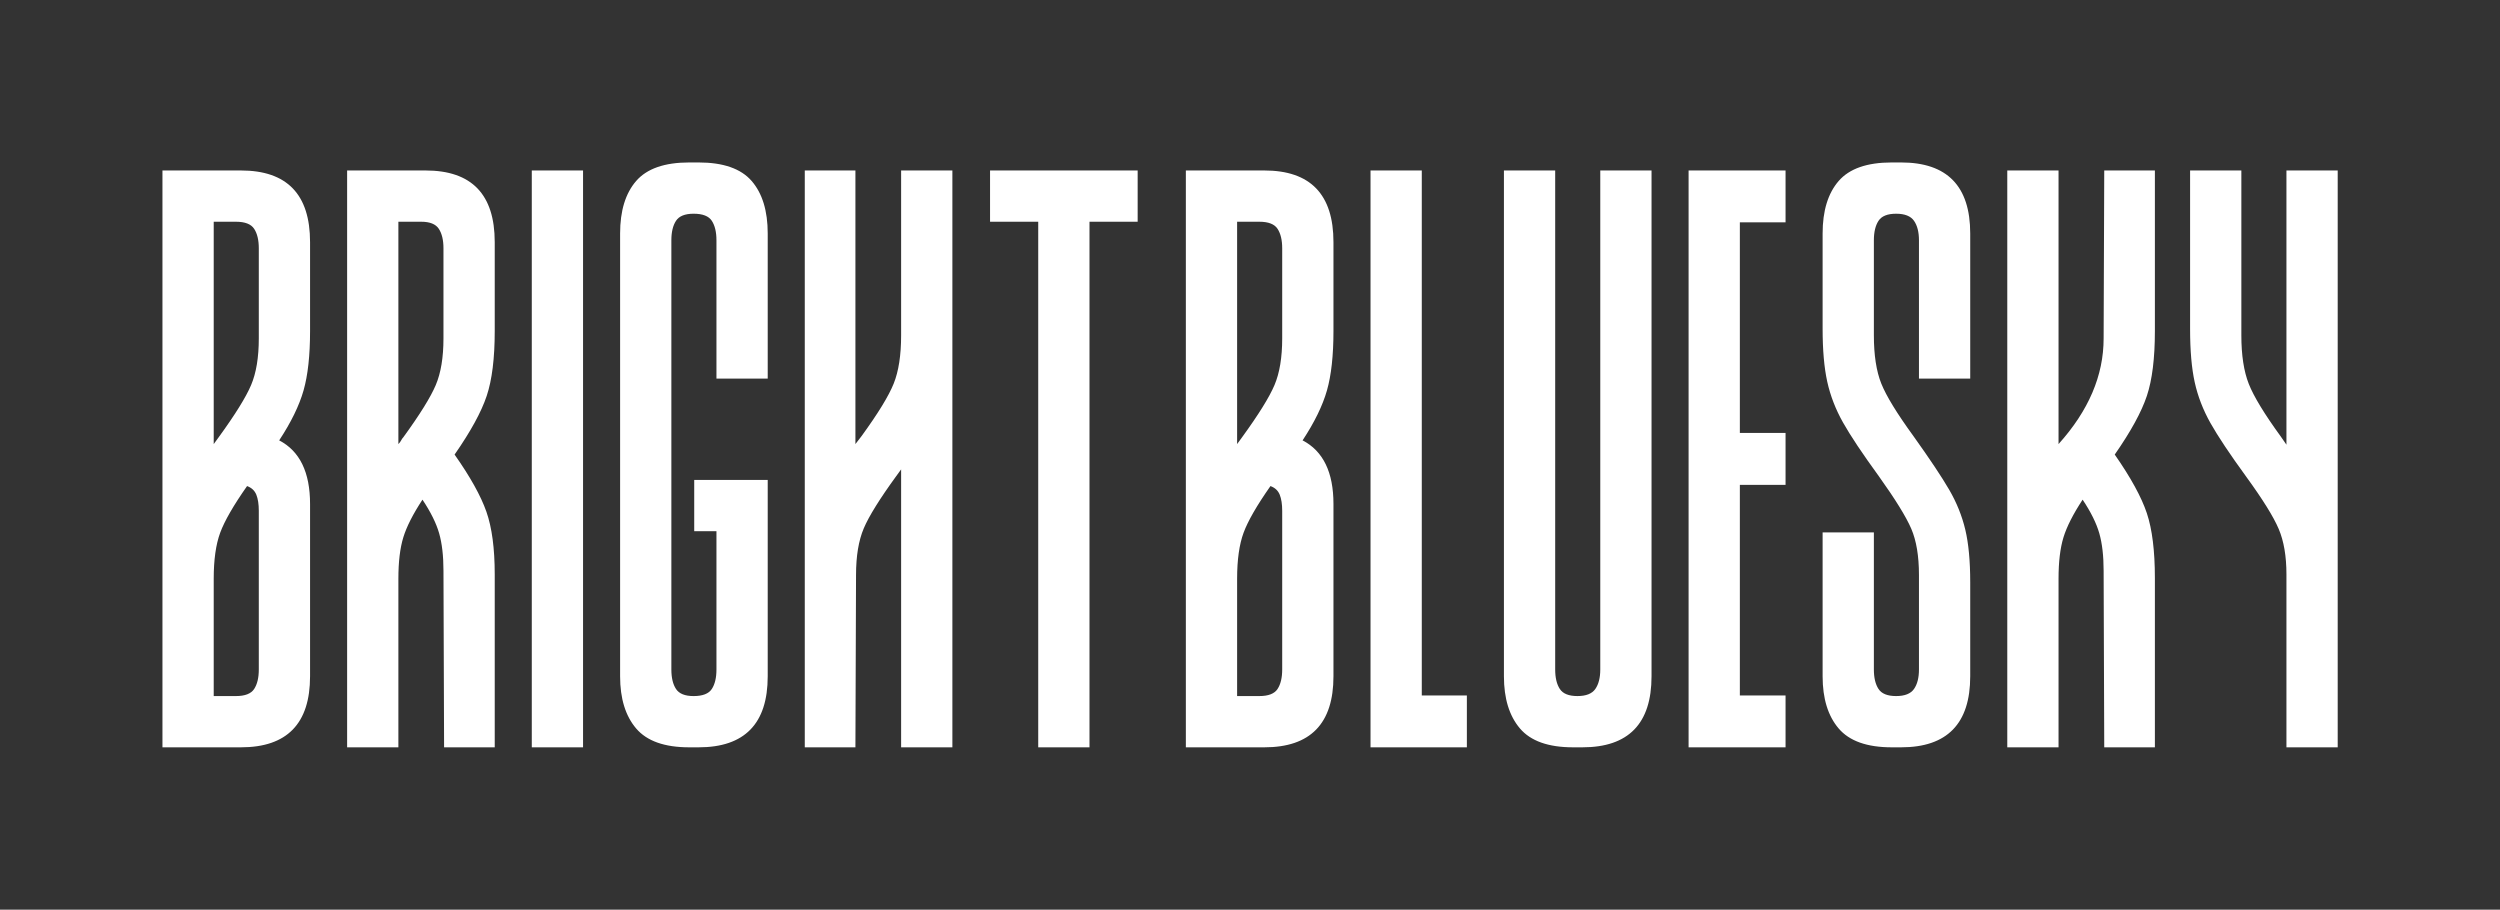 
        <svg xmlns="http://www.w3.org/2000/svg" xmlns:xlink="http://www.w3.org/1999/xlink" version="1.1" width="3448.104" height="1254.69" viewBox="0 0 3448.104 1254.69">
			
			<rect x="0" y="0" width="3448.104" height="1254.69" fill="#333333" stroke="none"/>
			
			<g transform="scale(22.405) translate(10, 10)">
				<defs id="SvgjsDefs2831"/><g id="SvgjsG2832" featureKey="nameLeftFeature-0" transform="matrix(1.901,0,0,1.901,-1.14,-2.015)" fill="#fff"><path d="M5.38 6.52 q0 1.18 -0.21 1.92 t-0.79 1.62 q1 0.52 1 2.06 l0 5.58 q0 2.3 -2.24 2.3 l-2.54 0 l0 -18.68 l2.54 0 q2.24 0 2.24 2.32 l0 2.88 z M2.98 18.34 q0.44 0 0.59 -0.23 t0.15 -0.63 l0 -5.14 q0 -0.32 -0.08 -0.52 t-0.3 -0.28 q-0.66 0.94 -0.87 1.51 t-0.21 1.49 l0 3.8 l0.72 0 z M3.72 3.84 q0 -0.4 -0.15 -0.63 t-0.59 -0.23 l-0.72 0 l0 7.2 l0.16 -0.22 q0.8 -1.1 1.05 -1.69 t0.25 -1.51 l0 -2.92 z M11.36 20 l-1.64 0 l-0.02 -5.72 q0 -0.72 -0.14 -1.21 t-0.54 -1.09 q-0.46 0.7 -0.62 1.22 t-0.16 1.34 l0 5.46 l-1.66 0 l0 -18.68 l2.54 0 q2.24 0 2.24 2.32 l0 2.88 q0 1.32 -0.26 2.1 t-1.04 1.9 q0.76 1.08 1.03 1.85 t0.27 2.03 l0 5.6 z M9.7 3.84 q0 -0.4 -0.15 -0.63 t-0.57 -0.23 l-0.74 0 l0 7.2 q0.06 -0.06 0.09 -0.12 t0.07 -0.1 q0.8 -1.1 1.05 -1.69 t0.25 -1.51 l0 -2.92 z M14.22 1.32 l0 18.68 l-1.66 0 l0 -18.68 l1.66 0 z M20.2 17.7 q0 2.3 -2.24 2.3 l-0.3 0 q-1.2 0 -1.72 -0.61 t-0.52 -1.69 l0 -14.34 q0 -1.1 0.52 -1.7 t1.72 -0.6 l0.3 0 q1.2 0 1.72 0.6 t0.52 1.7 l0 4.7 l-1.66 0 l0 -4.48 q0 -0.4 -0.15 -0.63 t-0.59 -0.23 q-0.42 0 -0.57 0.23 t-0.15 0.63 l0 13.9 q0 0.4 0.15 0.63 t0.57 0.23 q0.44 0 0.59 -0.23 t0.15 -0.63 l0 -4.48 l-0.72 0 l0 -1.66 l2.38 0 l0 6.36 z M21.4 1.32 l0 18.68 l1.64 0 l0.02 -5.58 q0 -0.92 0.25 -1.51 t1.05 -1.69 l0.16 -0.22 l0 9 l1.66 0 l0 -18.68 l-1.66 0 l0 5.34 q0 0.96 -0.24 1.56 t-1.04 1.7 q-0.18 0.24 -0.2 0.26 l0 -8.86 l-1.64 0 z M32.18 2.98 l-1.56 0 l0 17.02 l-1.66 0 l0 -17.02 l-1.56 0 l0 -1.66 l4.78 0 l0 1.66 z"/></g><g id="SvgjsG2833" featureKey="nameRightFeature-0" transform="matrix(1.901,0,0,1.901,61.86,-2.015)" fill="#fff"><path d="M5.38 6.52 q0 1.18 -0.21 1.92 t-0.79 1.62 q1 0.52 1 2.06 l0 5.58 q0 2.3 -2.24 2.3 l-2.54 0 l0 -18.68 l2.54 0 q2.24 0 2.24 2.32 l0 2.88 z M2.98 18.34 q0.44 0 0.59 -0.23 t0.15 -0.63 l0 -5.14 q0 -0.32 -0.08 -0.52 t-0.3 -0.28 q-0.66 0.94 -0.87 1.51 t-0.21 1.49 l0 3.8 l0.72 0 z M3.72 3.84 q0 -0.4 -0.15 -0.63 t-0.59 -0.23 l-0.72 0 l0 7.2 l0.16 -0.22 q0.8 -1.1 1.05 -1.69 t0.25 -1.51 l0 -2.92 z M8.24 1.32 l0 17 l1.46 0 l0 1.68 l-3.12 0 l0 -18.68 l1.66 0 z M15.68 1.32 l0 16.38 q0 2.3 -2.24 2.3 l-0.3 0 q-1.2 0 -1.72 -0.61 t-0.52 -1.69 l0 -16.38 l1.66 0 l0 16.16 q0 0.4 0.15 0.63 t0.57 0.23 t0.58 -0.23 t0.16 -0.63 l0 -16.16 l1.66 0 z M18.54 3 l0 6.82 l1.48 0 l0 1.68 l-1.48 0 l0 6.82 l1.48 0 l0 1.68 l-3.14 0 l0 -18.68 l3.14 0 l0 1.68 l-1.48 0 z M23.12 8.22 q0.24 0.6 1.04 1.7 q0.8 1.12 1.16 1.74 t0.52 1.29 t0.16 1.71 l0 3.04 q0 2.3 -2.24 2.3 l-0.3 0 q-1.2 0 -1.72 -0.61 t-0.52 -1.69 l0 -4.66 l1.66 0 l0 4.44 q0 0.4 0.15 0.63 t0.57 0.23 t0.58 -0.23 t0.16 -0.63 l0 -3.06 q0 -0.92 -0.25 -1.5 t-1.05 -1.7 q-0.8 -1.1 -1.16 -1.74 t-0.51 -1.32 t-0.15 -1.72 l0 -3.08 q0 -1.1 0.52 -1.7 t1.72 -0.6 l0.3 0 q2.24 0 2.24 2.3 l0 4.7 l-1.66 0 l0 -4.48 q0 -0.4 -0.16 -0.63 t-0.58 -0.23 t-0.57 0.23 t-0.15 0.63 l0 3.08 q0 0.96 0.24 1.56 z M31.72 12.42 q0.26 0.78 0.26 2.1 l0 5.48 l-1.64 0 l-0.02 -5.72 q0 -0.72 -0.14 -1.21 t-0.54 -1.09 q-0.46 0.7 -0.62 1.22 t-0.16 1.34 l0 5.46 l-1.66 0 l0 -18.68 l1.66 0 l0 8.86 q1.46 -1.62 1.46 -3.42 l0.02 -5.44 l1.64 0 l0 5.2 q0 1.32 -0.26 2.1 t-1.04 1.9 q0.78 1.12 1.04 1.9 z M37.9 1.32 l0 18.68 l-1.66 0 l0 -5.6 q0 -0.88 -0.25 -1.47 t-1.05 -1.69 t-1.16 -1.74 t-0.51 -1.32 t-0.15 -1.72 l0 -5.14 l1.66 0 l0 5.34 q0 0.96 0.24 1.57 t1.04 1.71 l0.18 0.26 l0 -8.88 l1.66 0 z"/></g>
			</g>
		</svg>
	
